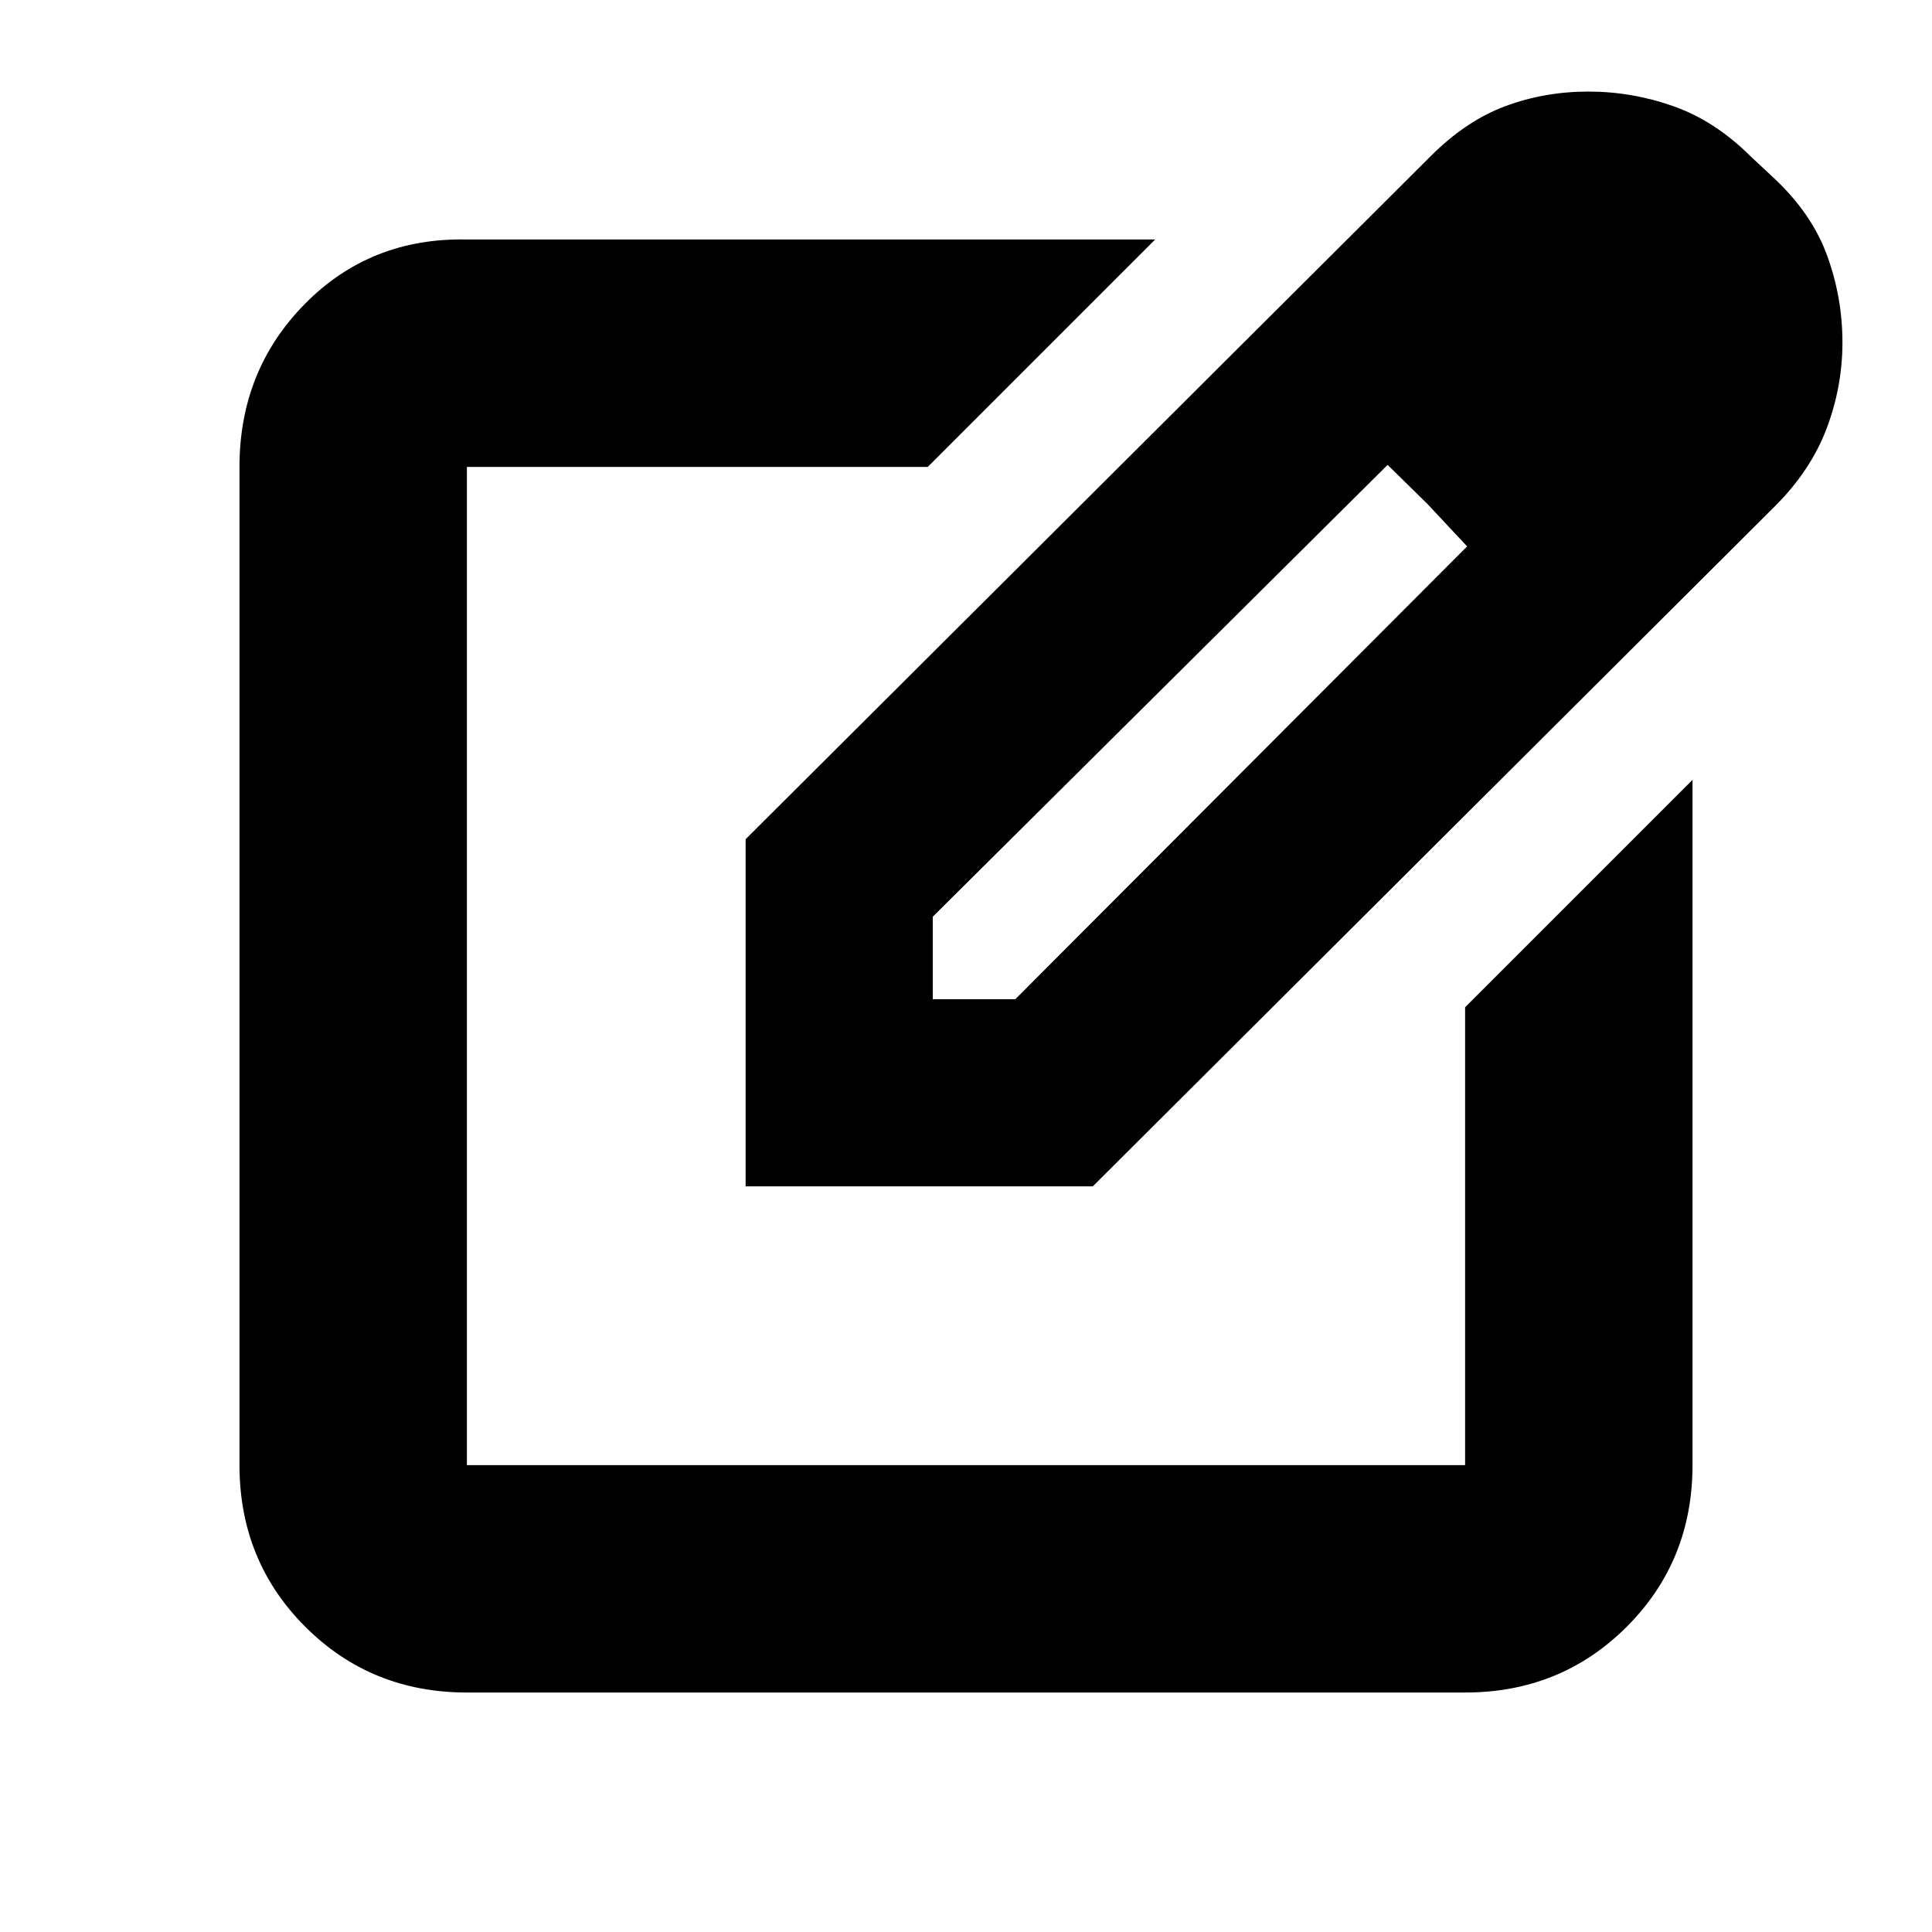 <svg xmlns="http://www.w3.org/2000/svg" height="20" viewBox="0 -960 960 960" width="20"><path d="M232-119q-47.64 0-80.32-32.68Q119-184.36 119-232v-496q0-48.05 32.53-81.03Q184.06-842 232-841h342L461-728H232v496h496v-227.5l113-113V-232q0 47.64-32.68 80.32Q775.64-119 728-119H232Zm248-361ZM370.5-370.5V-543L711-882.5q17.5-17.5 37-24.75t41.27-7.25q21.63 0 42.18 7.25t37.99 24.53L882-871q18.5 17.5 26 38.28 7.5 20.79 7.5 42.82 0 22.06-7.87 42.86-7.87 20.79-25.63 38.54l-339 338H370.5Zm460-419.5-42-41.5 42 41.5Zm-367 326.5h41l224.5-225-19.63-21L689.5-729l-226 224.5v41Zm245.87-246L689.5-729l19.87 19.5 19.63 21-19.63-21Z"/></svg>